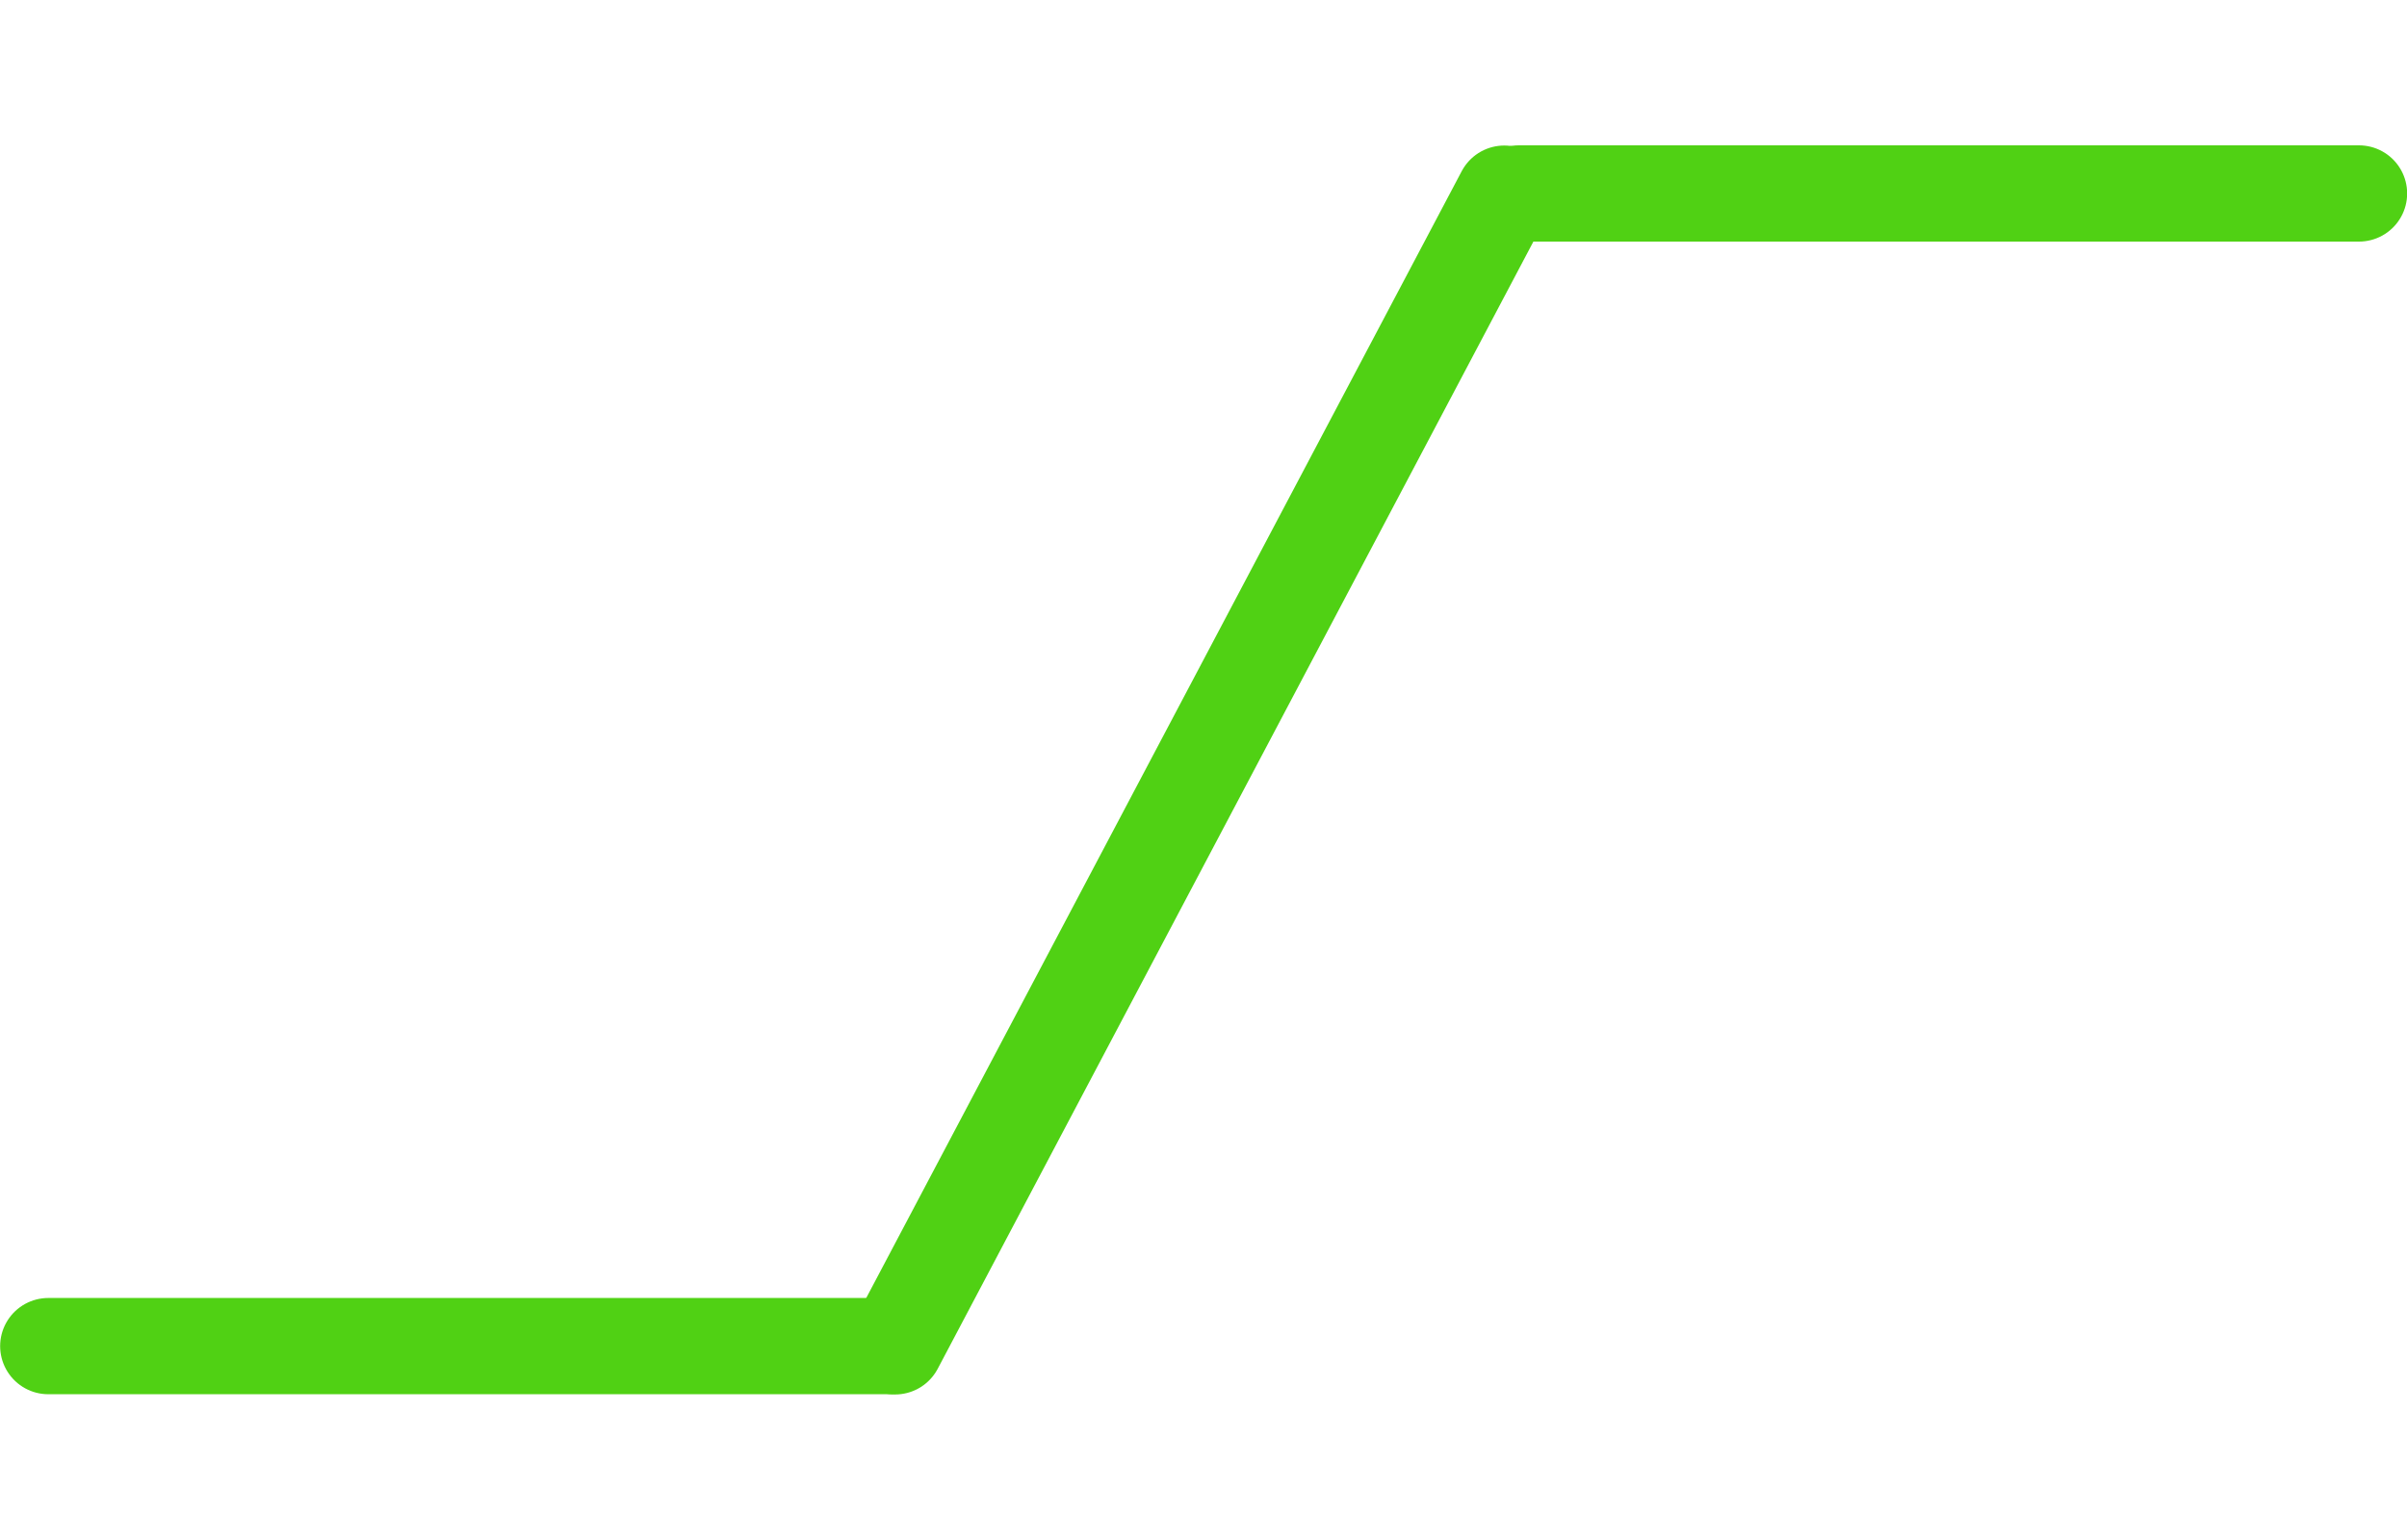 <svg width="50" height="32" viewBox="0 0 50 32" fill="none" xmlns="http://www.w3.org/2000/svg">
<path d="M31.248 4.024L18.594 27.976" stroke="#50D114" stroke-width="2" stroke-linecap="round"/>
<path d="M1.003 27.971L18.458 27.971" stroke="#50D114" stroke-width="2" stroke-linecap="round"/>
<path d="M31.549 4.02L49.003 4.02" stroke="#50D114" stroke-width="2" stroke-linecap="round"/>
</svg>
